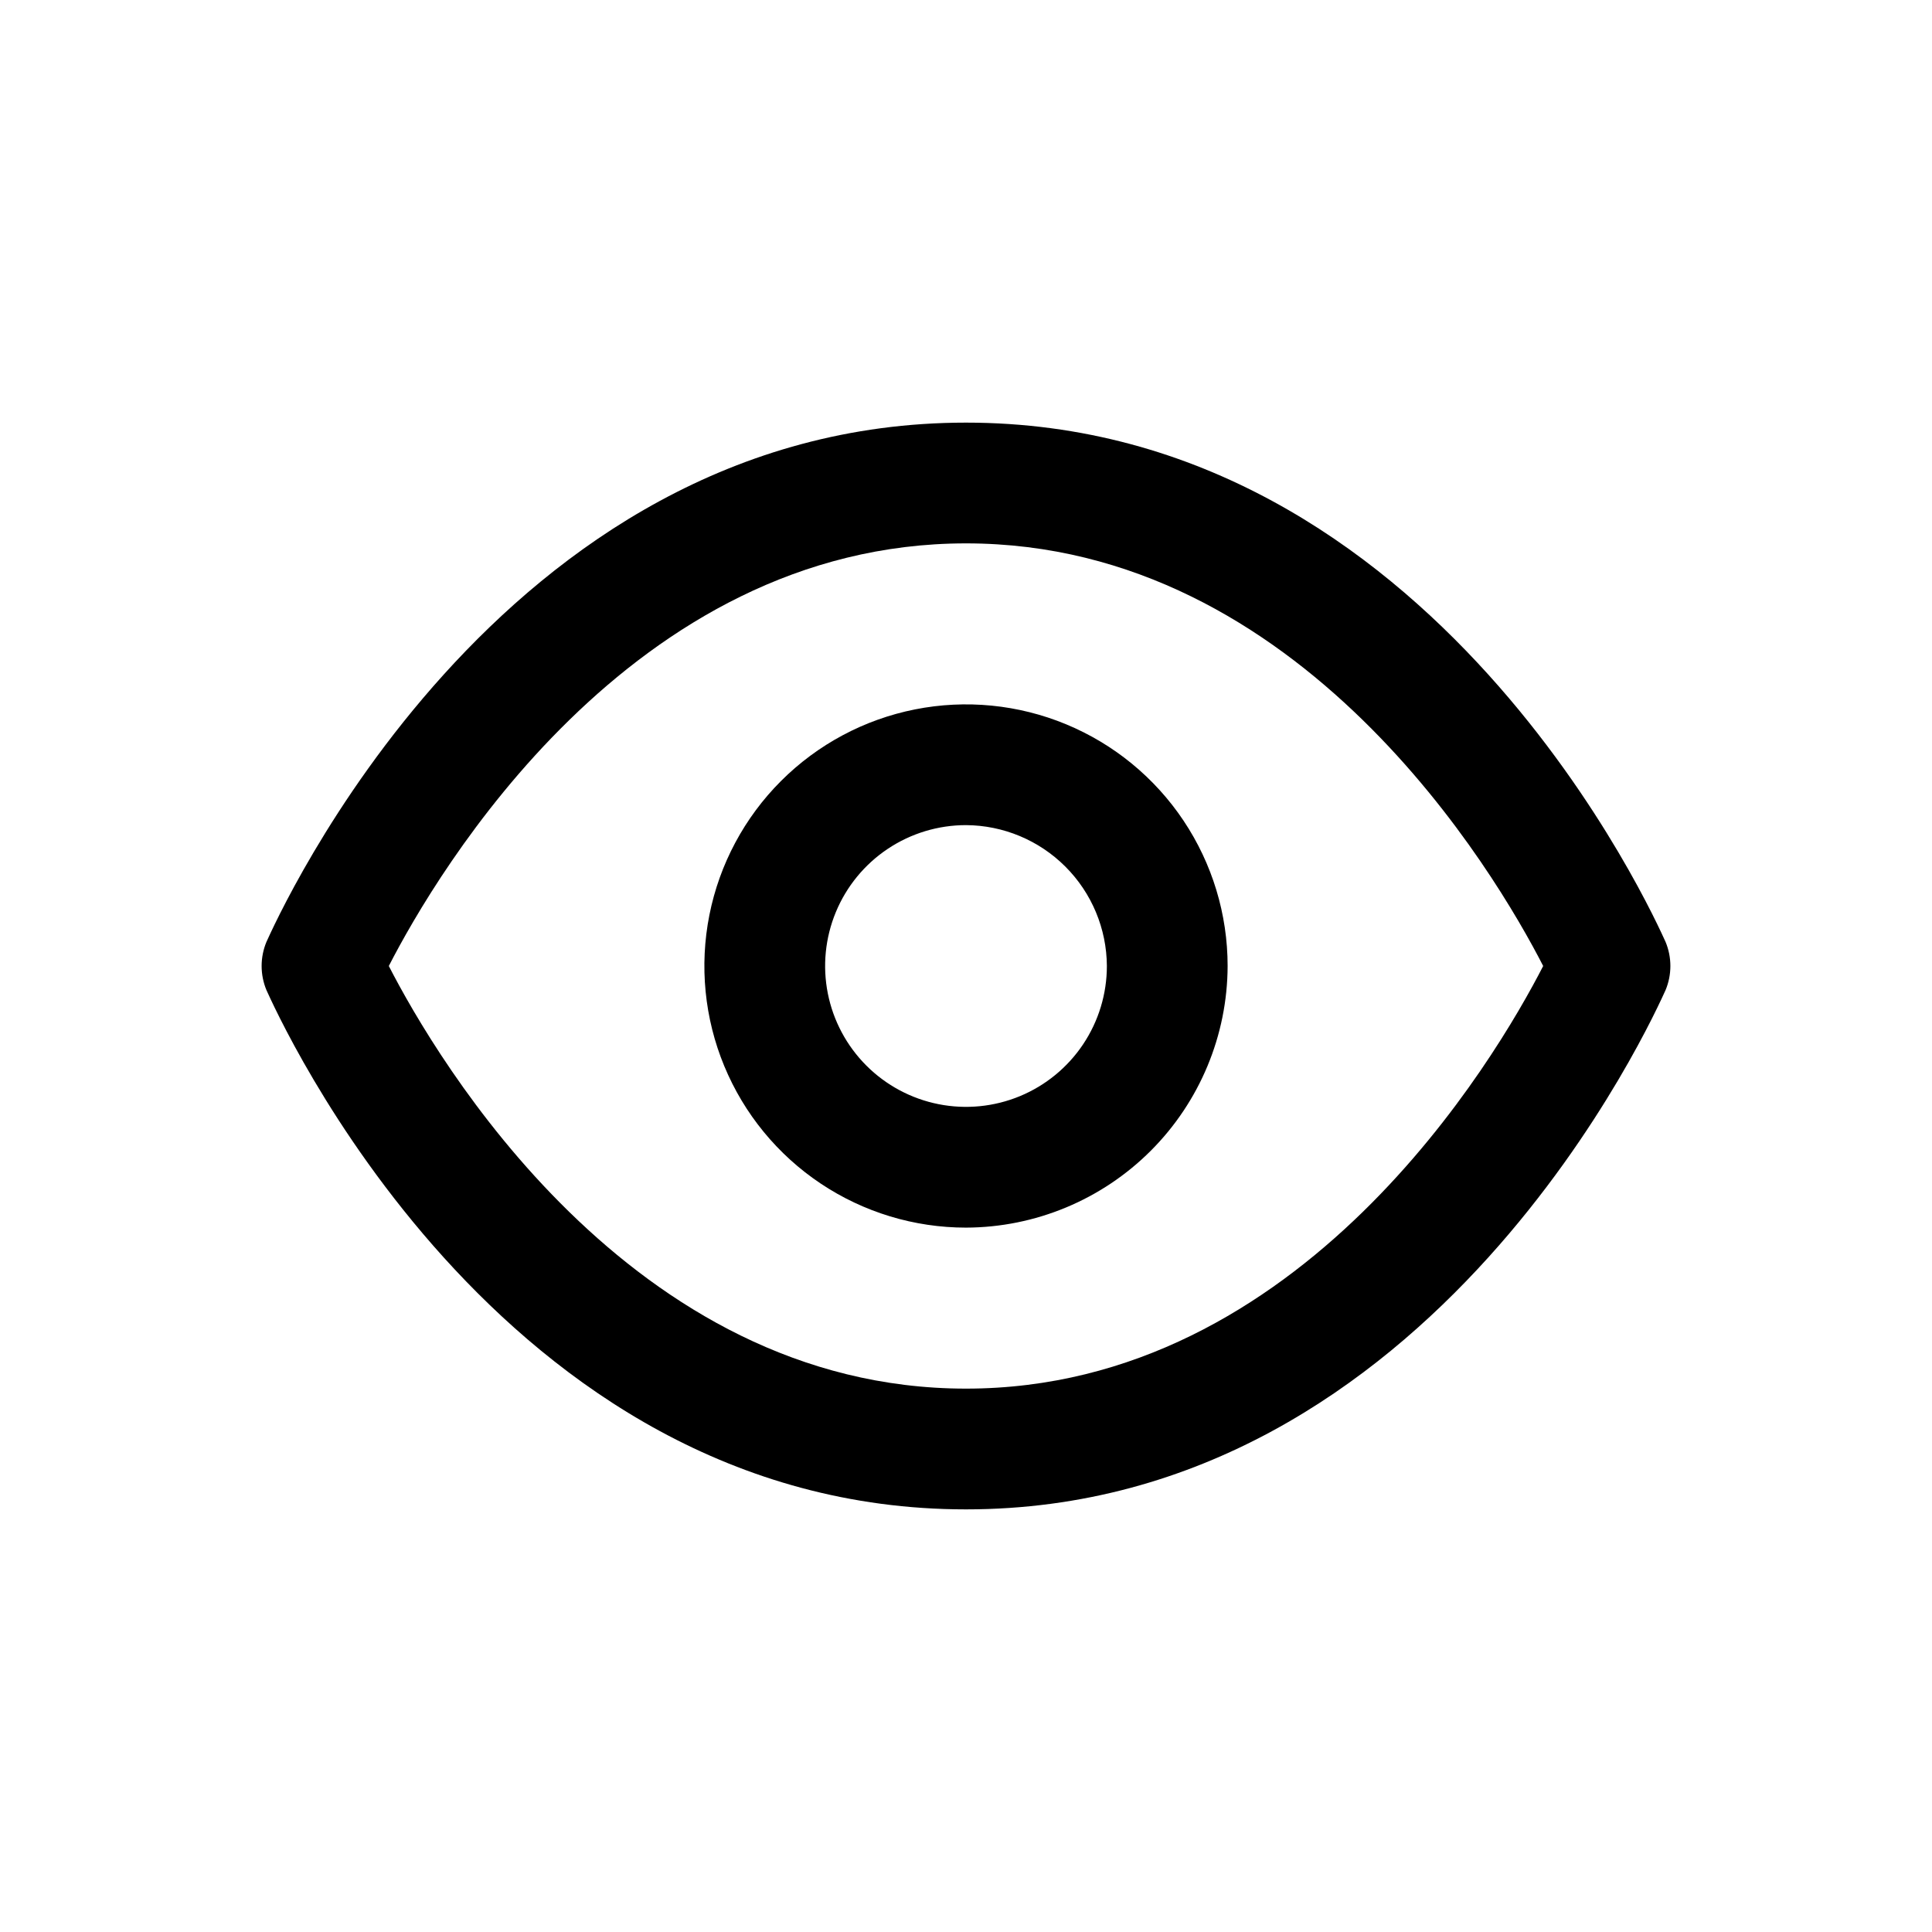 <svg width="512" height="512" viewBox="0 0 512 512" fill="none" xmlns="http://www.w3.org/2000/svg">
<path d="M256 400C131.627 400 73.174 267.947 70.614 262.4C69.769 260.371 69.334 258.197 69.334 256C69.334 253.803 69.769 251.629 70.614 249.6C73.174 244.053 131.627 112 256 112C380.373 112 438.827 244.053 441.387 249.6C442.232 251.629 442.667 253.803 442.667 256C442.667 258.197 442.232 260.371 441.387 262.4C438.827 267.947 380.373 400 256 400ZM103.04 256C115.627 280.533 167.04 368 256 368C344.96 368 396.373 280.533 408.96 256C396.373 231.467 344.96 144 256 144C167.04 144 115.627 231.467 103.04 256Z" fill="black"/>
<path d="M256 325.333C242.287 325.333 228.883 321.267 217.48 313.649C206.079 306.031 197.192 295.202 191.944 282.532C186.697 269.864 185.324 255.923 187.999 242.474C190.674 229.024 197.277 216.67 206.974 206.974C216.67 197.277 229.024 190.674 242.474 187.999C255.923 185.324 269.864 186.697 282.532 191.944C295.202 197.192 306.031 206.079 313.649 217.48C321.267 228.883 325.333 242.287 325.333 256C325.278 274.37 317.954 291.974 304.964 304.964C291.974 317.954 274.37 325.278 256 325.333ZM256 218.666C248.616 218.666 241.397 220.855 235.26 224.958C229.12 229.06 224.335 234.89 221.508 241.713C218.684 248.535 217.943 256.04 219.383 263.283C220.825 270.526 224.38 277.177 229.602 282.398C234.822 287.62 241.474 291.176 248.717 292.616C255.959 294.056 263.464 293.316 270.287 290.492C277.109 287.665 282.94 282.88 287.042 276.74C291.144 270.602 293.333 263.383 293.333 256C293.278 246.116 289.327 236.653 282.336 229.664C275.347 222.673 265.884 218.722 256 218.666Z" fill="black"/>
</svg>
